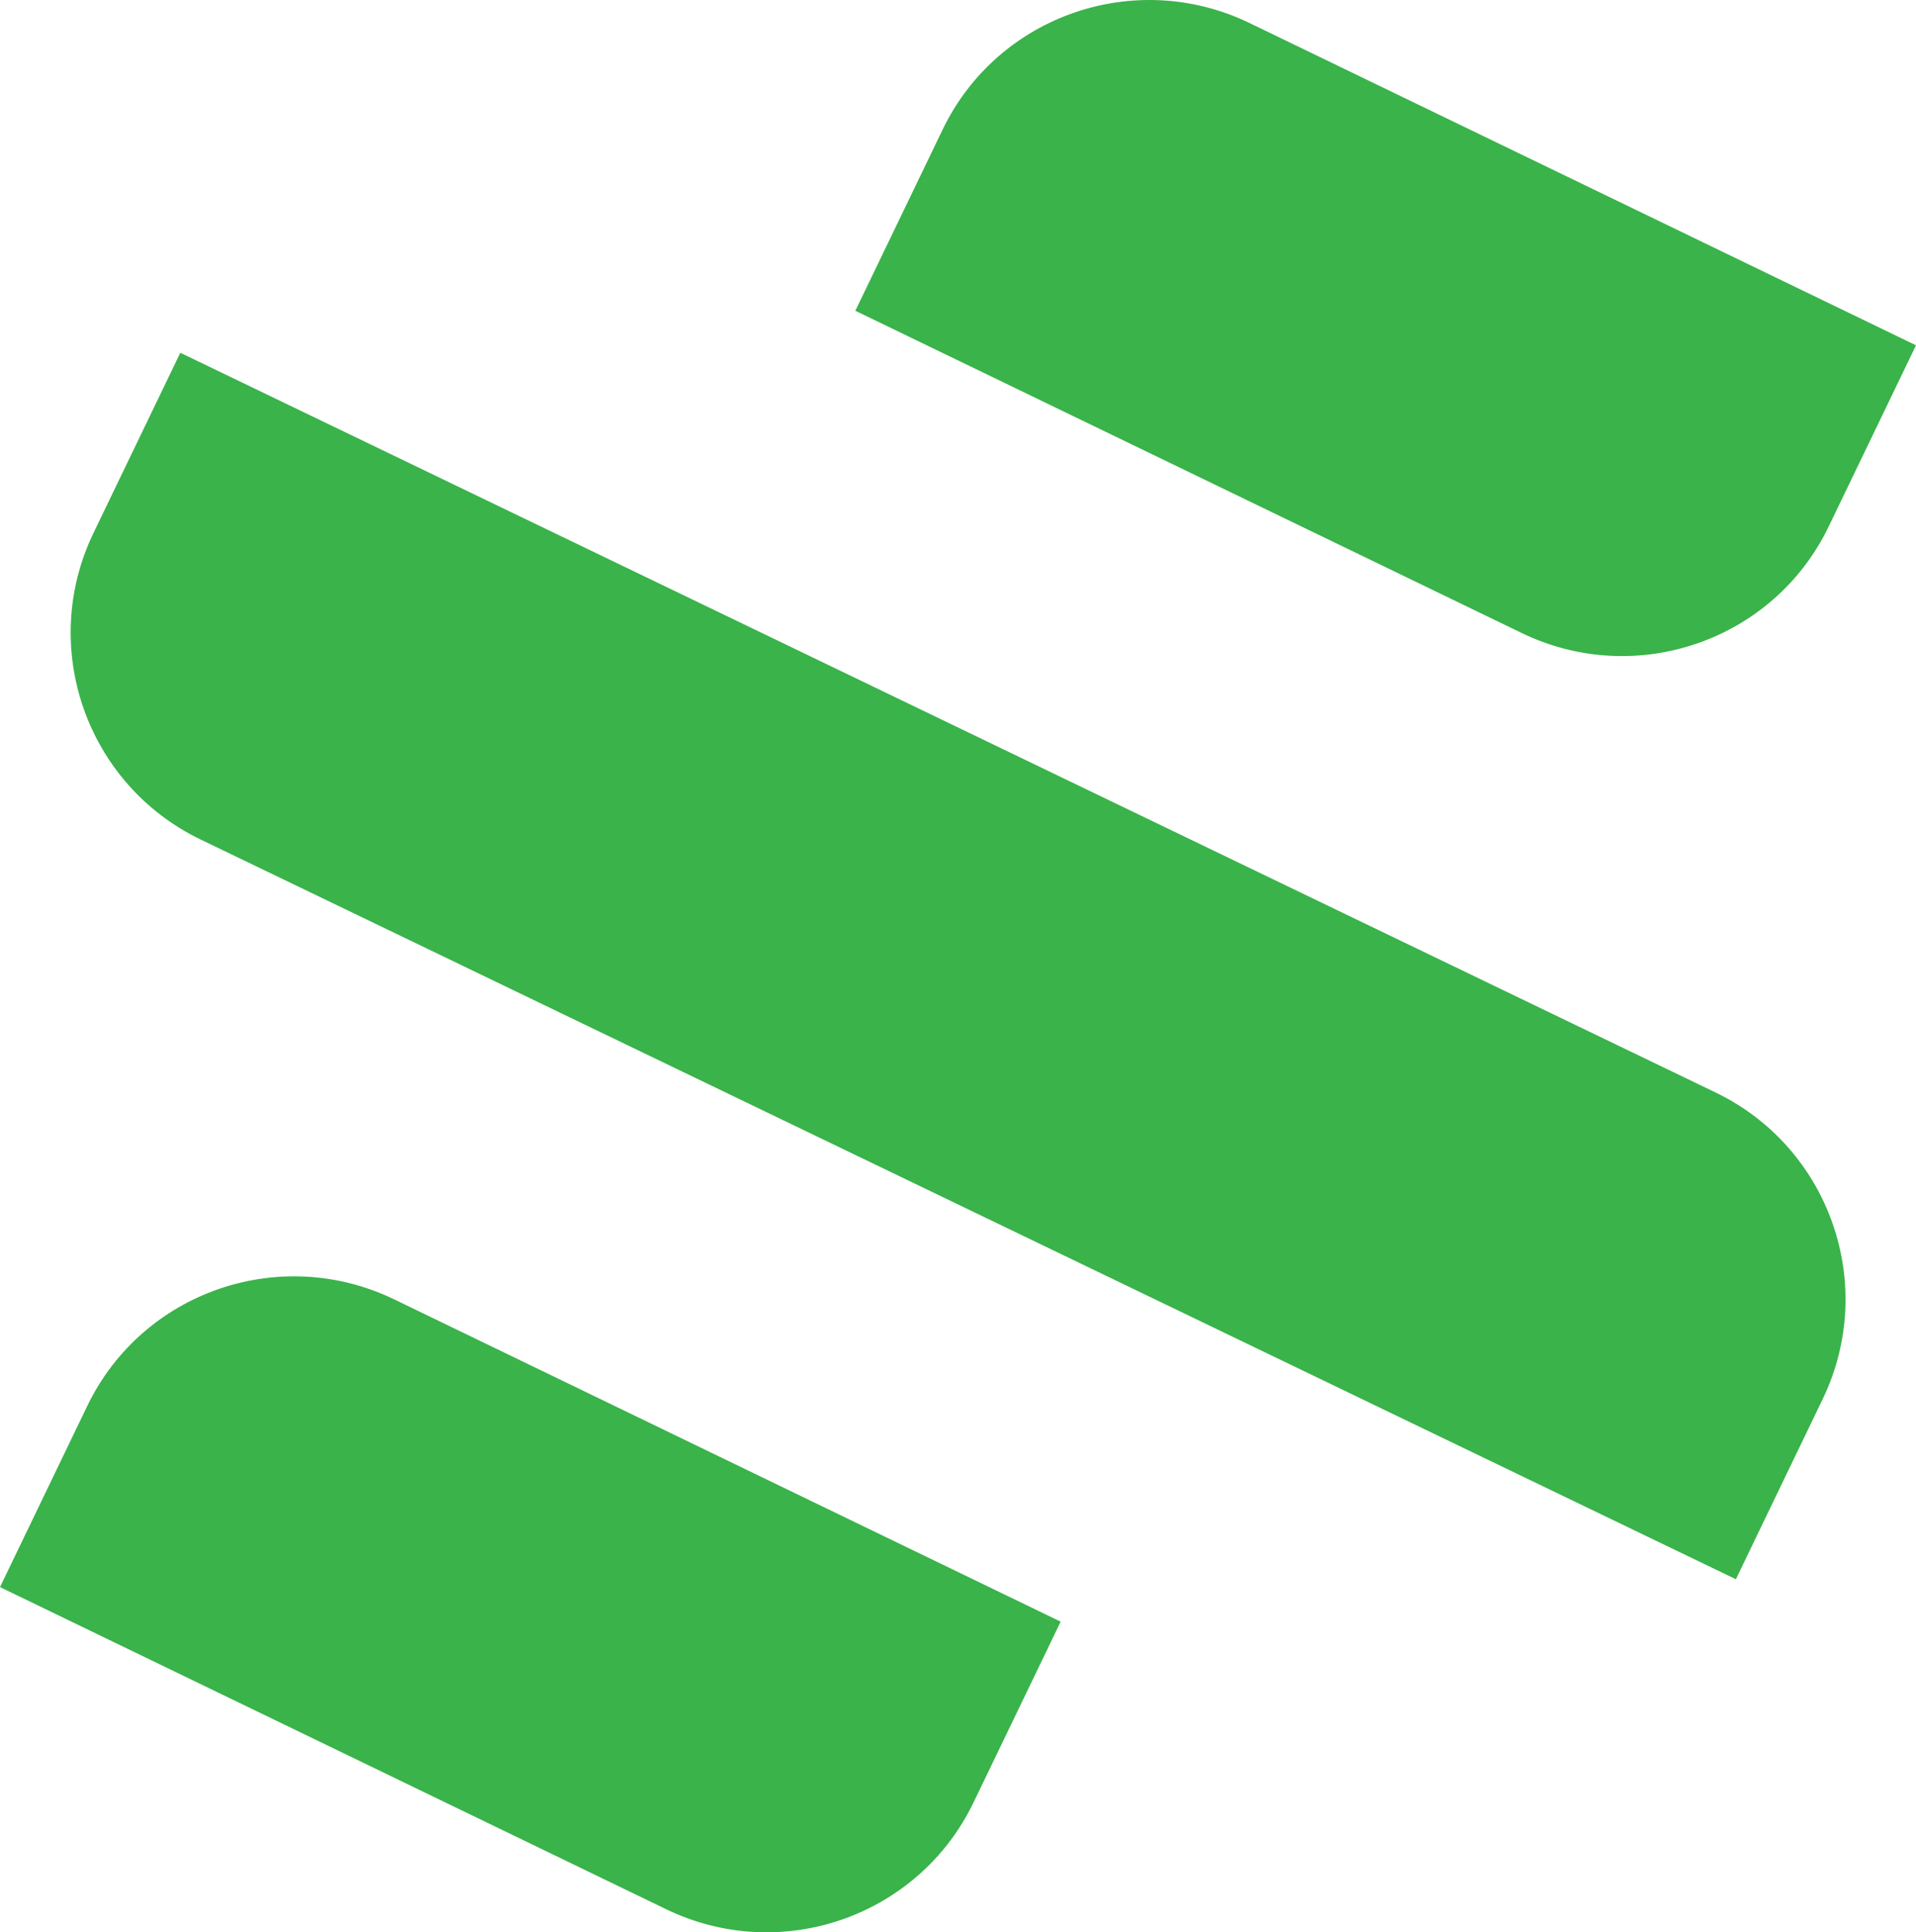 <?xml version="1.0" encoding="iso-8859-1"?>
<!-- Generator: Adobe Illustrator 19.0.0, SVG Export Plug-In . SVG Version: 6.00 Build 0)  -->
<svg version="1.1" id="Layer_1" xmlns="http://www.w3.org/2000/svg" xmlns:xlink="http://www.w3.org/1999/xlink" x="0px" y="0px"
	 viewBox="0 0 243.859 245.947" style="enable-background:new 0 0 243.859 245.947;" xml:space="preserve">
<path id="XMLID_122_" style="fill:#39B34A;" d="M36.834,51.591l-13.884-6.69l-5.615,11.654l-5.436,11.282
	C4.89,82.381,11,99.852,25.544,106.86l2.757,1.328l93.994,45.29l98.639,47.529l11.051-22.935
	c7.008-14.544,0.899-32.016-13.646-39.024l-0.053-0.025"/>
<path id="XMLID_119_" style="fill:#39B34A;" d="M50.171,165.386l84.824,41.021l-11.087,23.009
	c-7.007,14.543-24.506,20.638-39.084,13.613l0,0L0,202.008l11.132-23.104C18.145,164.405,35.633,158.354,50.171,165.386"/>
<path id="XMLID_116_" style="fill:#39B34A;" d="M159.034,2.932l84.824,41.021l-11.132,23.104
	c-7.012,14.502-24.501,20.55-39.039,13.518l-84.824-41.021l11.132-23.104C127.008,1.951,144.497-4.1,159.034,2.932"/>
</svg>

